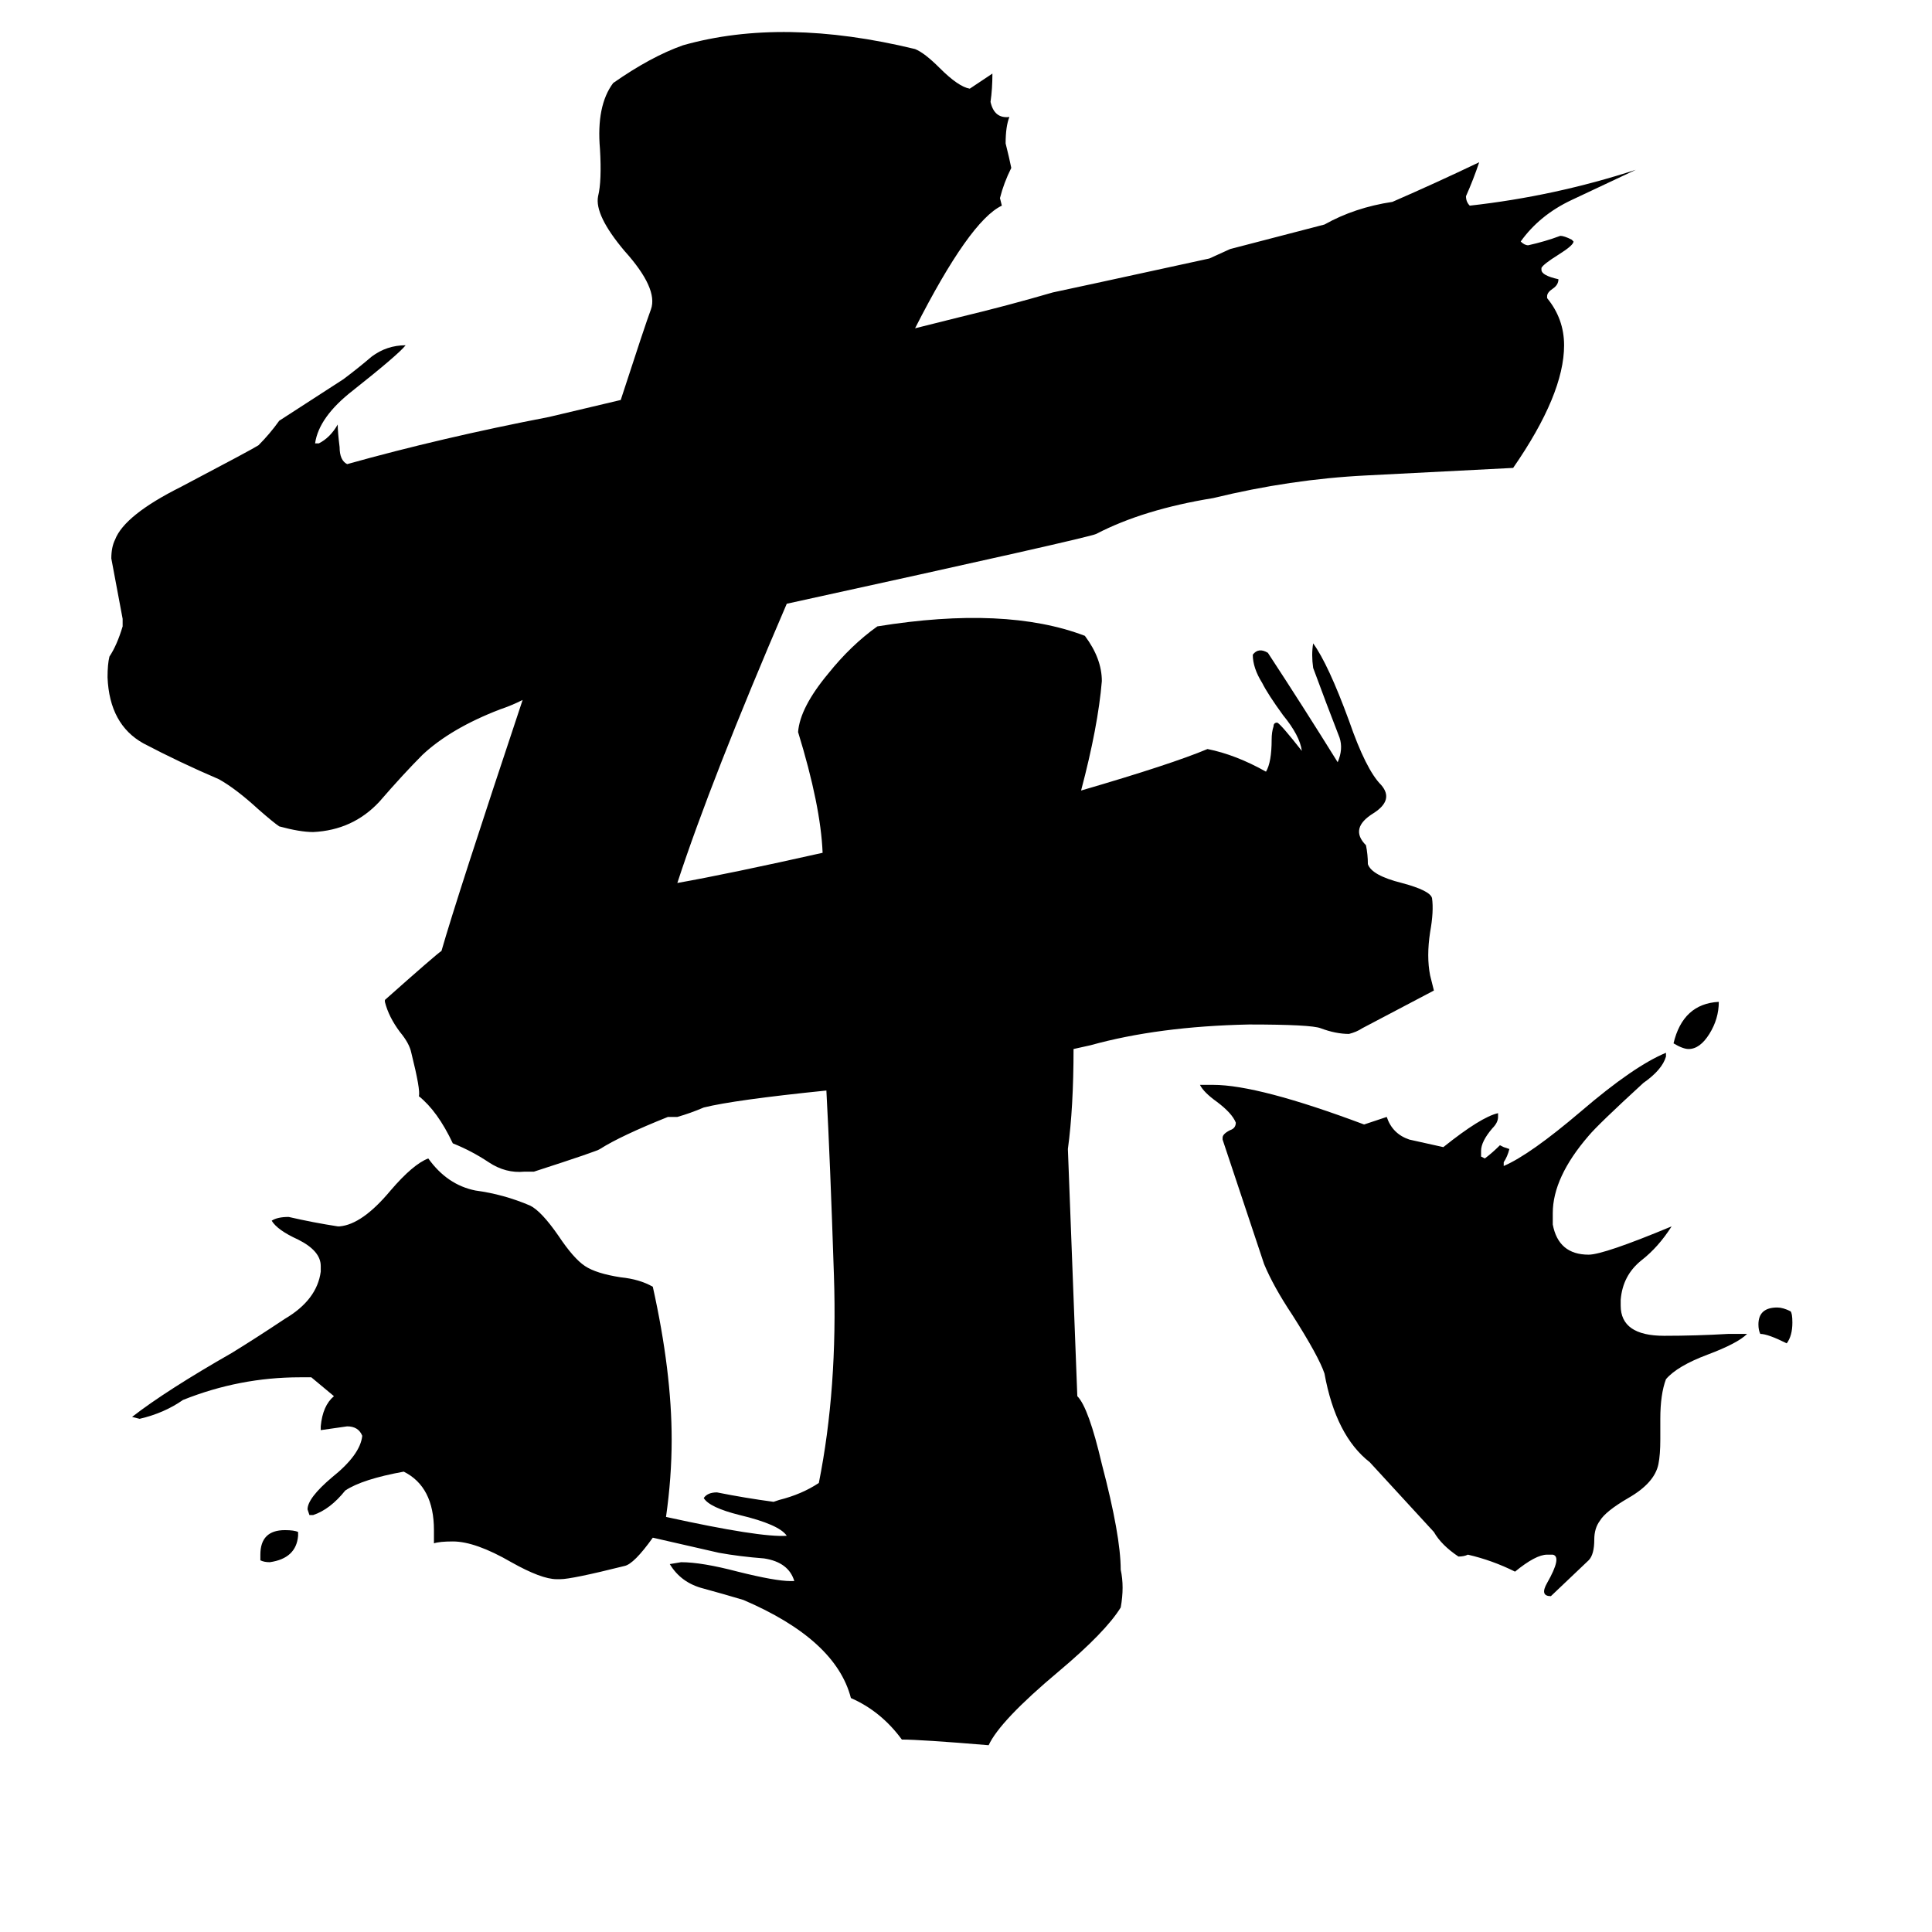 <svg xmlns="http://www.w3.org/2000/svg" viewBox="0 -800 1024 1024">
	<path fill="#000000" d="M933 -93Q932 -95 932 -98Q932 -107 942 -107Q945 -107 949 -105Q950 -104 950 -99Q950 -92 947 -88Q937 -93 933 -93ZM158 12V14Q157 26 143 28Q140 28 138 27V24Q138 11 151 11Q156 11 158 12ZM887 -247Q892 -268 911 -269Q911 -260 906 -252Q901 -244 895 -244Q892 -244 887 -247ZM760 12L726 -25Q708 -39 702 -72Q699 -81 685 -103Q675 -118 670 -130Q659 -163 648 -196V-197Q648 -199 652 -201Q655 -202 655 -205Q653 -210 645 -216Q638 -221 636 -225H643Q667 -225 723 -204Q729 -206 735 -208Q738 -199 747 -196Q756 -194 765 -192Q785 -208 794 -210V-208Q794 -205 791 -202Q785 -195 785 -190V-187L787 -186Q791 -189 795 -193L797 -192L800 -191Q799 -187 797 -184V-182Q811 -188 838 -211Q866 -235 883 -242V-240Q881 -233 871 -226Q847 -204 842 -198Q823 -176 823 -157V-151Q826 -135 842 -135Q850 -135 886 -150Q879 -139 870 -132Q860 -124 859 -111V-108Q859 -92 882 -92Q899 -92 916 -93H926Q921 -88 905 -82Q889 -76 883 -69Q880 -61 880 -48V-37Q880 -29 879 -24Q877 -14 863 -6Q851 1 848 6Q845 10 845 16Q845 24 842 27L822 46Q816 46 820 39Q828 25 823 24H820Q814 24 803 33Q791 27 778 24Q776 25 773 25Q764 19 760 12ZM702 -681Q718 -690 738 -693Q761 -703 784 -714Q781 -705 777 -696Q777 -693 779 -691Q824 -696 867 -710Q850 -702 833 -694Q816 -686 806 -672Q808 -670 810 -670Q819 -672 827 -675Q829 -675 833 -673L834 -672Q834 -670 826 -665Q818 -660 817 -658V-657Q817 -654 826 -652Q826 -649 823 -647Q820 -645 820 -643V-642Q829 -631 829 -617Q829 -591 802 -552Q764 -550 724 -548Q684 -546 643 -536Q606 -530 581 -517Q577 -515 417 -480Q377 -387 359 -332Q387 -337 436 -348Q435 -373 423 -412Q424 -425 439 -443Q451 -458 465 -468Q533 -479 575 -463Q584 -451 584 -439Q582 -415 573 -381Q621 -395 640 -403Q655 -400 671 -391Q674 -396 674 -408Q674 -412 675 -415Q675 -417 677 -417Q679 -416 690 -402Q689 -410 680 -421Q672 -432 669 -438Q664 -446 664 -453Q667 -457 672 -454Q691 -425 709 -396Q712 -403 710 -409Q703 -427 696 -446Q695 -453 696 -459Q704 -448 715 -418Q724 -392 732 -384Q739 -376 728 -369Q715 -361 724 -352Q725 -347 725 -342Q727 -336 743 -332Q758 -328 759 -324Q760 -317 758 -306Q756 -293 758 -283Q759 -279 760 -275Q741 -265 722 -255Q719 -253 715 -252Q708 -252 700 -255Q695 -257 662 -257Q614 -256 578 -246L569 -244Q569 -213 566 -191L571 -60Q577 -54 584 -24Q594 14 594 32Q596 41 594 52Q586 65 561 86Q530 112 524 125Q488 122 478 122Q467 107 451 100Q443 69 394 48Q384 45 373 42Q361 39 355 29L361 28Q372 28 391 33Q411 38 419 38H421Q418 28 405 26Q392 25 381 23L346 15Q336 29 331 30Q303 37 297 37H295Q287 37 271 28Q252 17 240 17Q233 17 230 18V11Q230 -12 214 -20Q192 -16 183 -10Q175 0 166 3H164L163 0Q163 -6 176 -17Q191 -29 192 -39Q190 -44 184 -44Q177 -43 170 -42V-44Q171 -55 177 -60L165 -70H159Q127 -70 97 -58Q87 -51 74 -48L70 -49Q88 -63 123 -83Q136 -91 151 -101Q168 -111 170 -126V-129Q170 -137 158 -143Q147 -148 144 -153Q147 -155 153 -155Q166 -152 179 -150H180Q192 -151 207 -169Q219 -183 227 -186Q237 -172 252 -169Q267 -167 281 -161Q287 -158 296 -145Q304 -133 310 -129Q316 -125 329 -123Q339 -122 346 -118Q356 -73 356 -37Q356 -17 353 4Q403 15 417 14Q413 8 392 3Q376 -1 373 -6Q375 -9 380 -9Q395 -6 410 -4L413 -5Q425 -8 434 -14Q444 -64 442 -124Q440 -185 438 -222Q389 -217 373 -213Q366 -210 359 -208H354Q329 -198 318 -191Q317 -190 283 -179H278Q268 -178 259 -184Q250 -190 240 -194Q232 -211 222 -219Q223 -222 218 -242Q217 -247 212 -253Q206 -261 204 -269V-270Q231 -294 234 -296Q242 -324 277 -429Q271 -426 265 -424Q239 -414 224 -400Q214 -390 201 -375Q187 -360 166 -359Q159 -359 148 -362Q145 -364 137 -371Q125 -382 116 -387Q95 -396 76 -406Q58 -416 57 -441Q57 -448 58 -452Q62 -458 65 -468V-472Q62 -488 59 -504Q59 -510 61 -514Q66 -527 96 -542Q134 -562 137 -564Q143 -570 148 -577Q165 -588 182 -599Q190 -605 197 -611Q205 -617 215 -617Q211 -612 187 -593Q169 -579 167 -565H169Q175 -568 179 -575Q179 -571 180 -563Q180 -556 184 -554Q234 -568 291 -579L329 -588Q342 -628 345 -636Q349 -647 331 -667Q315 -686 317 -696Q319 -704 318 -721Q316 -744 325 -756Q345 -770 362 -776Q415 -791 485 -774Q490 -772 498 -764Q508 -754 514 -753Q520 -757 526 -761Q526 -753 525 -746Q527 -737 535 -738Q533 -733 533 -724Q535 -716 536 -711Q532 -703 530 -695L531 -691Q514 -683 485 -626L509 -632Q534 -638 558 -645Q563 -646 641 -663L652 -668Z"/>
</svg>